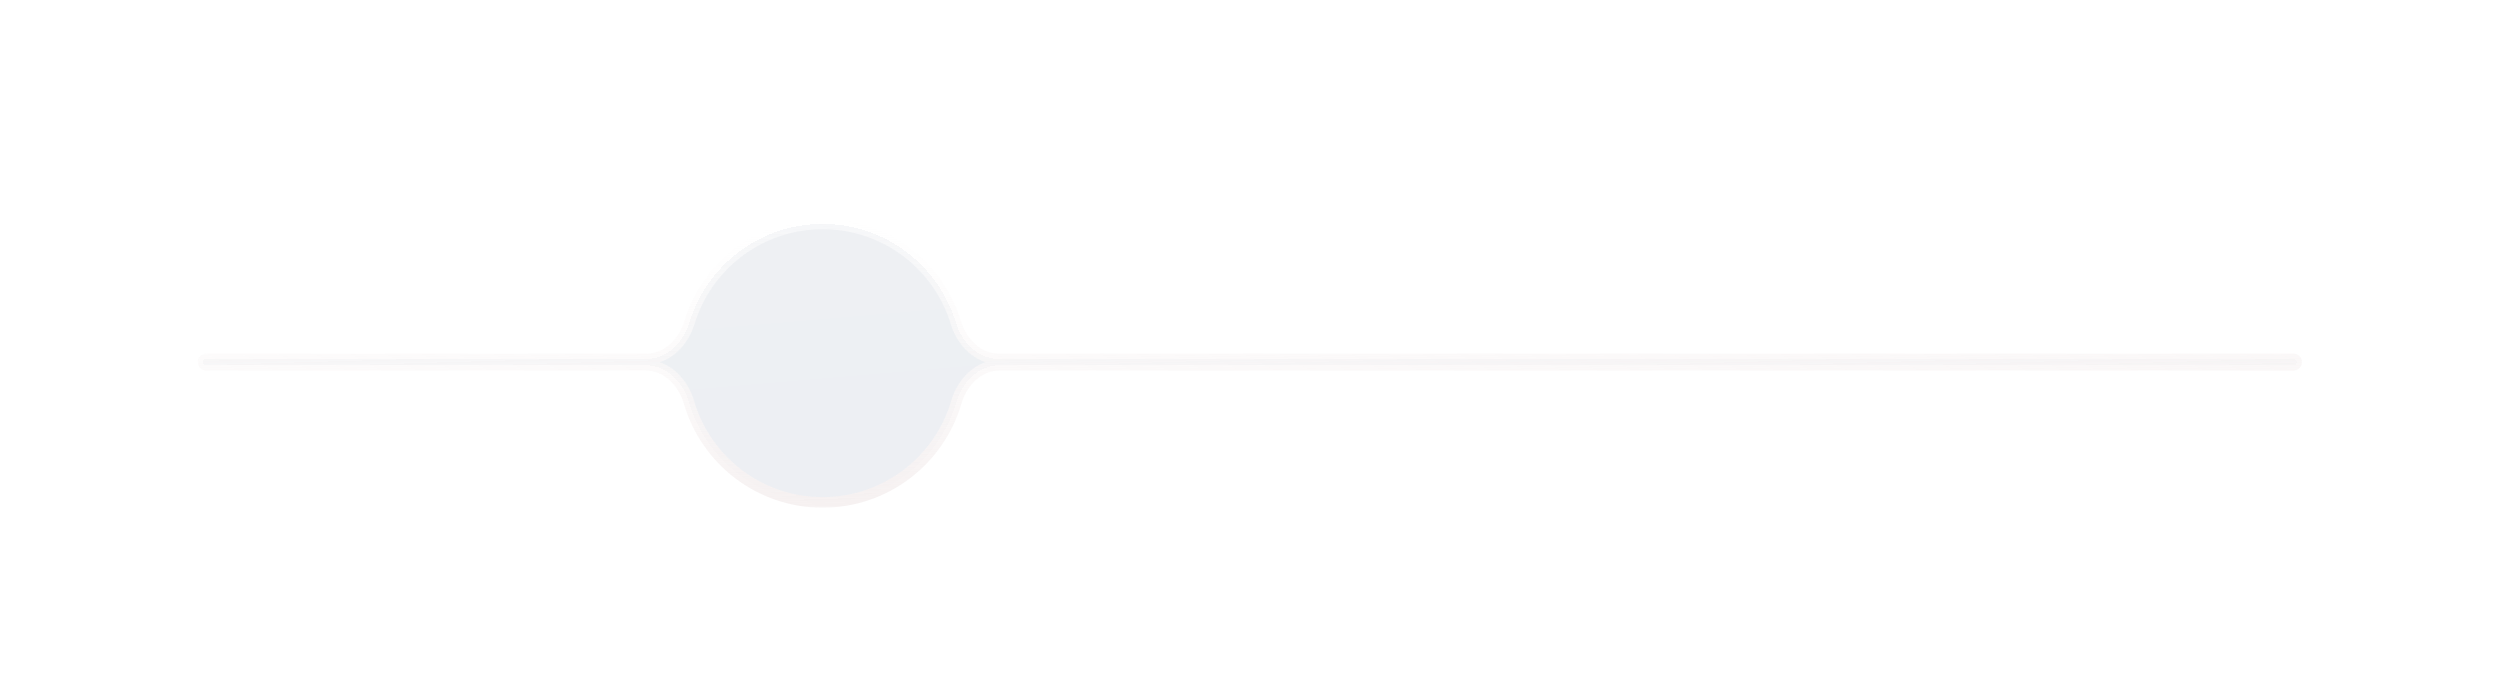 <svg width="395" height="109" viewBox="0 0 395 109" fill="none" xmlns="http://www.w3.org/2000/svg">
<g filter="url(#filter0_di_120_9294)">
<mask id="path-1-outside-1_120_9294" maskUnits="userSpaceOnUse" x="31.068" y="15.658" width="333" height="46" fill="black">
<rect fill="white" x="31.068" y="15.658" width="333" height="46"/>
<path fill-rule="evenodd" clip-rule="evenodd" d="M151.029 32.257C151.972 35.361 154.544 37.989 157.788 37.989H362.382C362.658 37.989 362.882 38.213 362.882 38.489C362.882 38.765 362.658 38.989 362.382 38.989H157.885C154.605 38.989 152.017 41.672 151.1 44.82C148.436 53.971 139.986 60.658 129.975 60.658C119.964 60.658 111.514 53.971 108.849 44.82C107.933 41.672 105.344 38.989 102.065 38.989H32.568C32.291 38.989 32.068 38.765 32.068 38.489C32.068 38.213 32.291 37.989 32.568 37.989H102.161C105.405 37.989 107.978 35.361 108.921 32.257C111.662 23.229 120.051 16.658 129.975 16.658C139.899 16.658 148.288 23.229 151.029 32.257Z"/>
</mask>
<path fill-rule="evenodd" clip-rule="evenodd" d="M151.029 32.257C151.972 35.361 154.544 37.989 157.788 37.989H362.382C362.658 37.989 362.882 38.213 362.882 38.489C362.882 38.765 362.658 38.989 362.382 38.989H157.885C154.605 38.989 152.017 41.672 151.1 44.82C148.436 53.971 139.986 60.658 129.975 60.658C119.964 60.658 111.514 53.971 108.849 44.82C107.933 41.672 105.344 38.989 102.065 38.989H32.568C32.291 38.989 32.068 38.765 32.068 38.489C32.068 38.213 32.291 37.989 32.568 37.989H102.161C105.405 37.989 107.978 35.361 108.921 32.257C111.662 23.229 120.051 16.658 129.975 16.658C139.899 16.658 148.288 23.229 151.029 32.257Z" fill="url(#paint0_linear_120_9294)" fill-opacity="0.5" shape-rendering="crispEdges"/>
<path d="M108.921 32.257L108.12 32.014L108.921 32.257ZM151.1 44.82L150.297 44.586L151.1 44.82ZM108.849 44.82L108.046 45.054L108.849 44.82ZM151.029 32.257L151.829 32.014L151.029 32.257ZM362.382 37.153H157.788V38.825H362.382V37.153ZM363.718 38.489C363.718 37.751 363.12 37.153 362.382 37.153V38.825C362.196 38.825 362.045 38.675 362.045 38.489H363.718ZM362.382 39.825C363.12 39.825 363.718 39.227 363.718 38.489H362.045C362.045 38.303 362.196 38.153 362.382 38.153V39.825ZM157.885 39.825H362.382V38.153H157.885V39.825ZM150.297 44.586C147.734 53.39 139.604 59.822 129.975 59.822V61.495C140.368 61.495 149.137 54.552 151.903 45.054L150.297 44.586ZM129.975 59.822C120.345 59.822 112.216 53.39 109.652 44.586L108.046 45.054C110.812 54.552 119.582 61.495 129.975 61.495V59.822ZM32.568 39.825H102.065V38.153H32.568V39.825ZM31.231 38.489C31.231 39.227 31.83 39.825 32.568 39.825V38.153C32.753 38.153 32.904 38.303 32.904 38.489H31.231ZM32.568 37.153C31.829 37.153 31.231 37.751 31.231 38.489H32.904C32.904 38.675 32.753 38.825 32.568 38.825V37.153ZM102.161 37.153H32.568V38.825H102.161V37.153ZM109.721 32.5C112.358 23.815 120.429 17.495 129.975 17.495V15.822C119.672 15.822 110.965 22.643 108.12 32.014L109.721 32.5ZM129.975 17.495C139.52 17.495 147.592 23.815 150.229 32.5L151.829 32.014C148.984 22.643 140.277 15.822 129.975 15.822V17.495ZM102.161 38.825C105.894 38.825 108.711 35.826 109.721 32.5L108.12 32.014C107.245 34.896 104.917 37.153 102.161 37.153V38.825ZM157.885 38.153C154.111 38.153 151.279 41.214 150.297 44.586L151.903 45.054C152.755 42.129 155.099 39.825 157.885 39.825V38.153ZM109.652 44.586C108.67 41.214 105.838 38.153 102.065 38.153V39.825C104.85 39.825 107.195 42.129 108.046 45.054L109.652 44.586ZM157.788 37.153C155.033 37.153 152.704 34.896 151.829 32.014L150.229 32.5C151.239 35.826 154.056 38.825 157.788 38.825V37.153Z" fill="url(#paint1_linear_120_9294)" mask="url(#path-1-outside-1_120_9294)"/>
</g>
<defs>
<filter id="filter0_di_120_9294" x="0.028" y="0.22" width="394.892" height="108.078" filterUnits="userSpaceOnUse" color-interpolation-filters="sRGB">
<feFlood flood-opacity="0" result="BackgroundImageFix"/>
<feColorMatrix in="SourceAlpha" type="matrix" values="0 0 0 0 0 0 0 0 0 0 0 0 0 0 0 0 0 0 127 0" result="hardAlpha"/>
<feOffset dy="15.601"/>
<feGaussianBlur stdDeviation="15.601"/>
<feComposite in2="hardAlpha" operator="out"/>
<feColorMatrix type="matrix" values="0 0 0 0 0.557 0 0 0 0 0.608 0 0 0 0 0.682 0 0 0 0.2 0"/>
<feBlend mode="normal" in2="BackgroundImageFix" result="effect1_dropShadow_120_9294"/>
<feBlend mode="normal" in="SourceGraphic" in2="effect1_dropShadow_120_9294" result="shape"/>
<feColorMatrix in="SourceAlpha" type="matrix" values="0 0 0 0 0 0 0 0 0 0 0 0 0 0 0 0 0 0 127 0" result="hardAlpha"/>
<feMorphology radius="0.78" operator="erode" in="SourceAlpha" result="effect2_innerShadow_120_9294"/>
<feOffset dy="3.12"/>
<feGaussianBlur stdDeviation="3.9"/>
<feComposite in2="hardAlpha" operator="arithmetic" k2="-1" k3="1"/>
<feColorMatrix type="matrix" values="0 0 0 0 0.759 0 0 0 0 0.715 0 0 0 0 0.875 0 0 0 1 0"/>
<feBlend mode="normal" in2="shape" result="effect2_innerShadow_120_9294"/>
</filter>
<linearGradient id="paint0_linear_120_9294" x1="94.038" y1="16.019" x2="98.79" y2="71.656" gradientUnits="userSpaceOnUse">
<stop stop-color="#DEE2E7"/>
<stop offset="1" stop-color="#DBE0E7"/>
</linearGradient>
<linearGradient id="paint1_linear_120_9294" x1="205.463" y1="13.953" x2="206.794" y2="59.012" gradientUnits="userSpaceOnUse">
<stop stop-color="white" stop-opacity="0.47"/>
<stop offset="1" stop-color="#F6F1F1"/>
</linearGradient>
</defs>
</svg>
